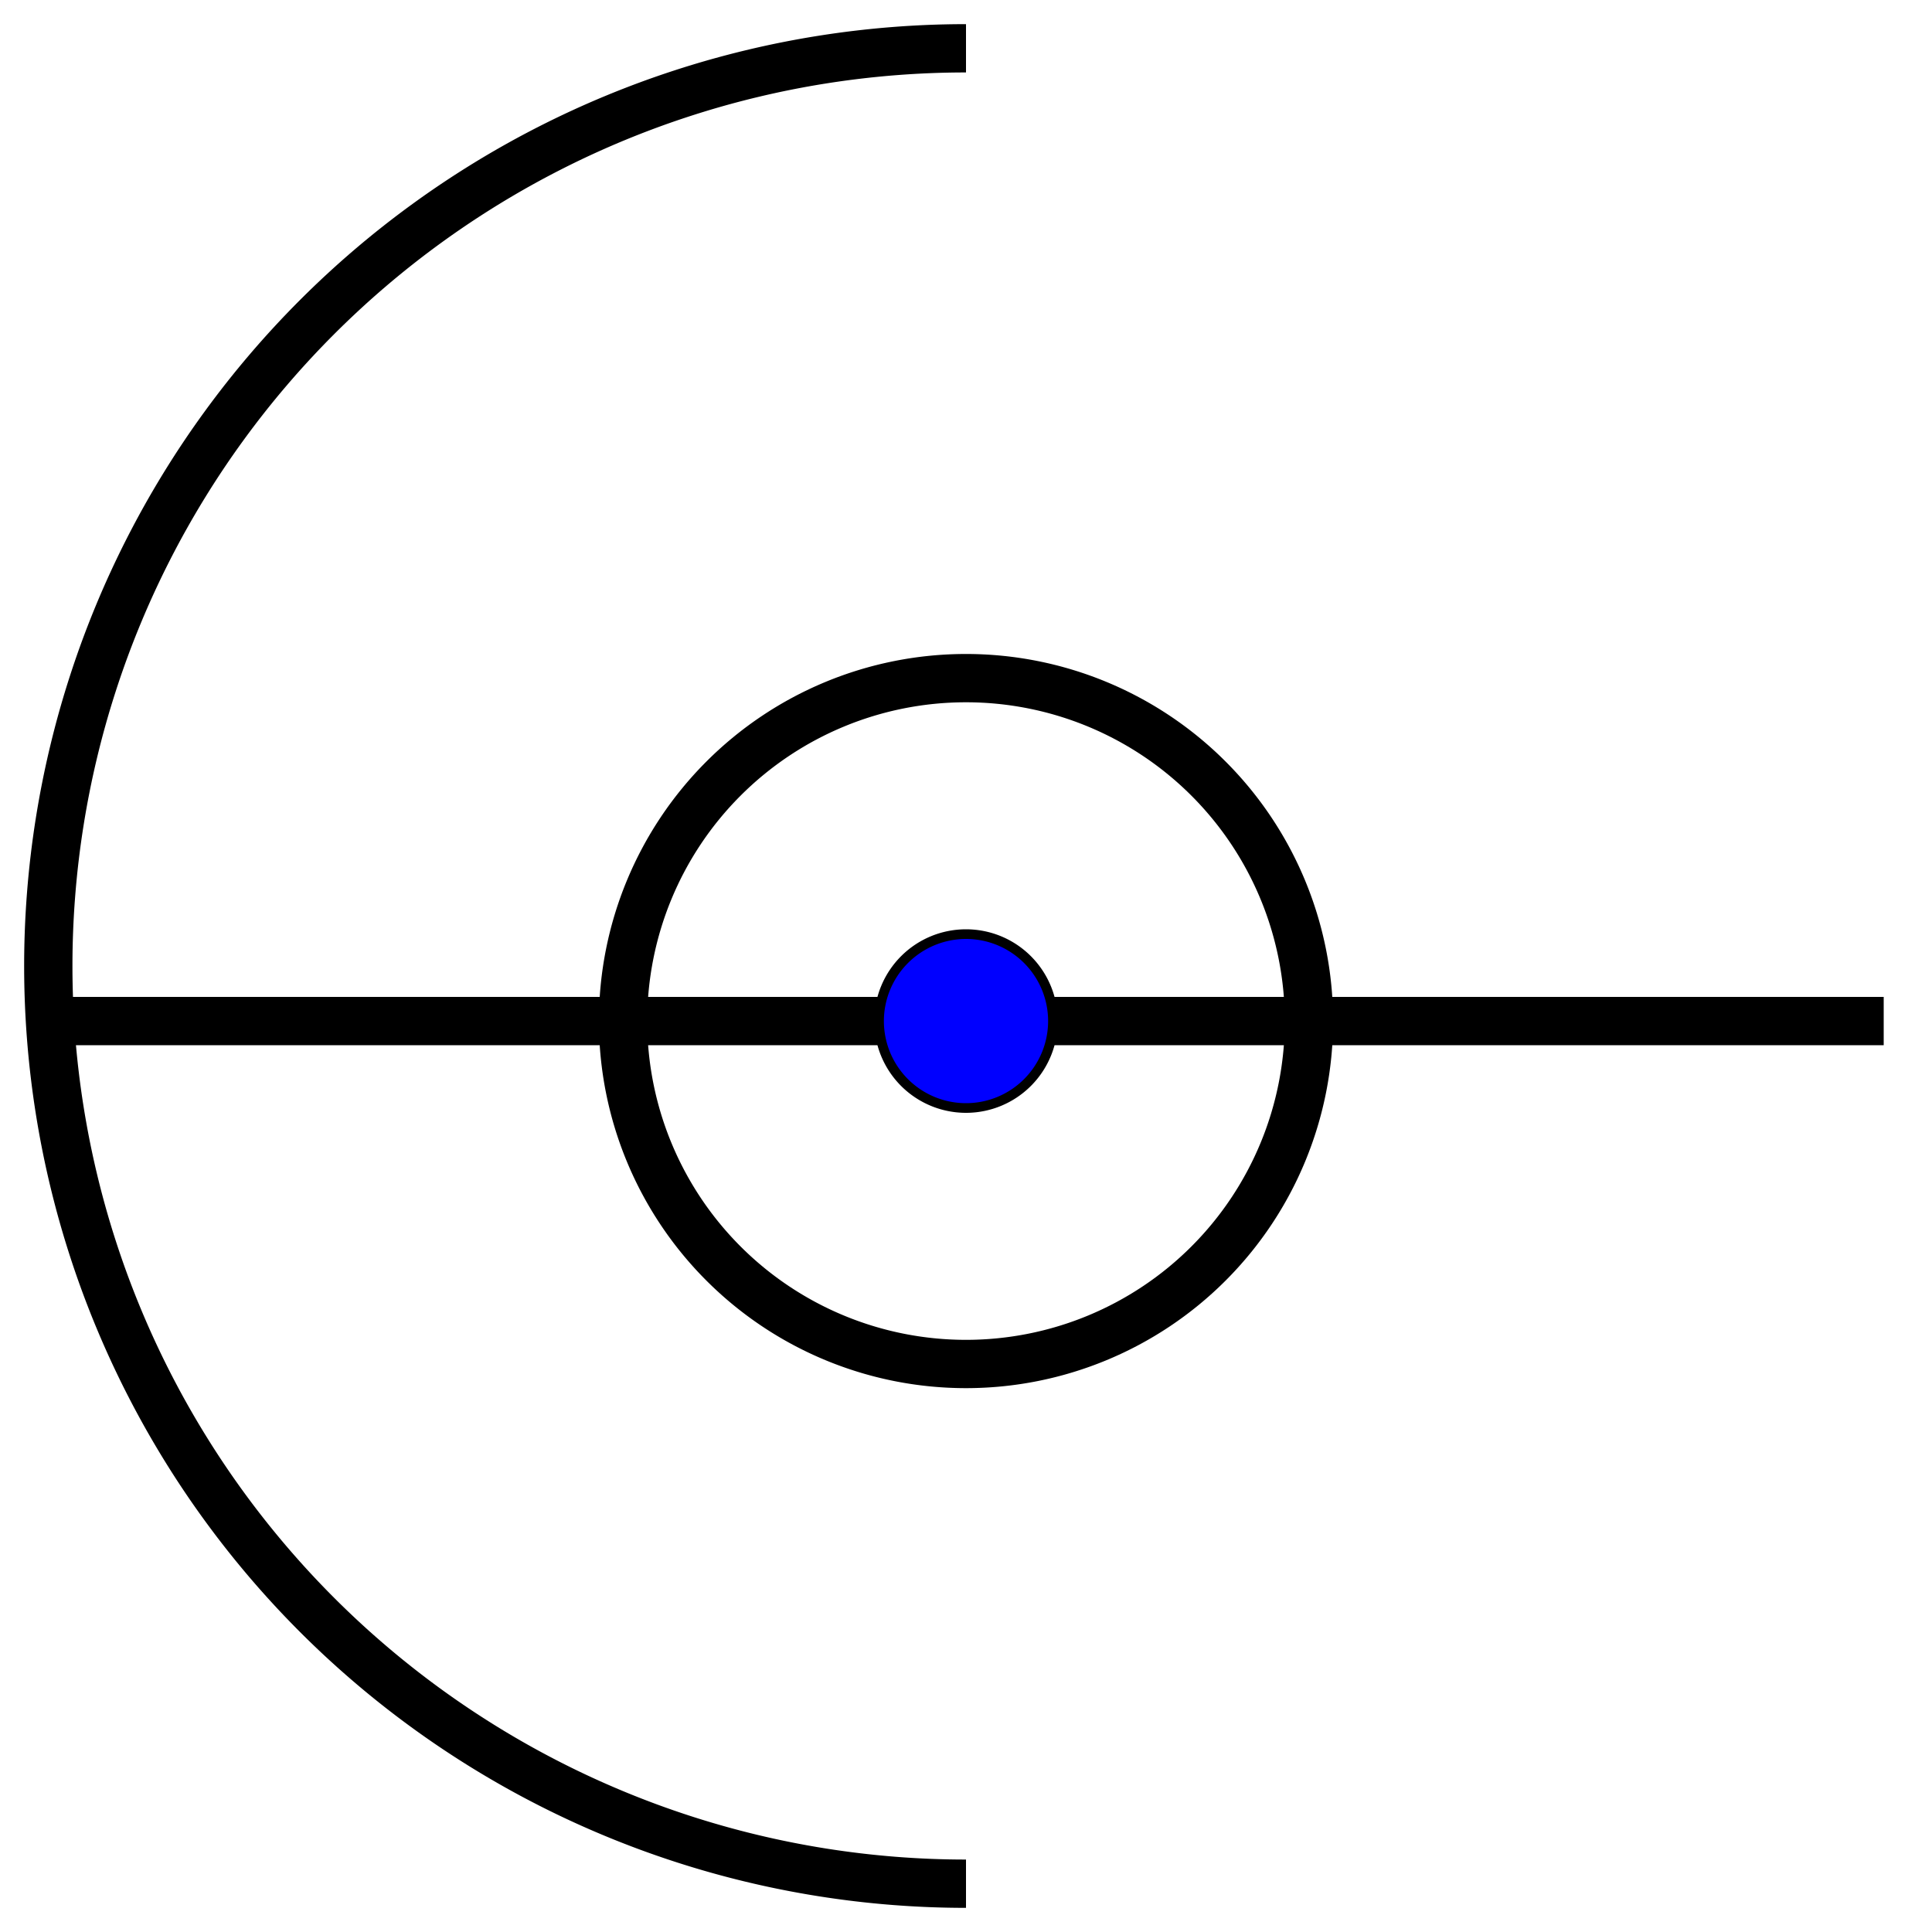 <svg id="Layer_1" data-name="Layer 1" xmlns="http://www.w3.org/2000/svg" viewBox="0 0 200 200"><defs><style>.cls-1{fill:none;stroke:#000;stroke-miterlimit:10;stroke-width:5px;}.cls-2{fill:blue;}</style></defs><title>Artboard 7</title><path class="cls-1" d="M100,195A95,95,0,0,1,100,5"/><path d="M100,72.7a33,33,0,1,1-33,33,33,33,0,0,1,33-33m0-5a38,38,0,1,0,38,38,38,38,0,0,0-38-38Z"/><line class="cls-1" x1="5" y1="105.7" x2="100" y2="105.7"/><line class="cls-1" x1="100" y1="105.7" x2="195" y2="105.7"/><circle class="cls-2" cx="100" cy="105.7" r="9"/><path d="M100,97.2a8.5,8.5,0,1,1-8.5,8.5,8.51,8.51,0,0,1,8.5-8.5m0-1a9.5,9.5,0,1,0,9.5,9.5,9.5,9.5,0,0,0-9.5-9.5Z"/></svg>